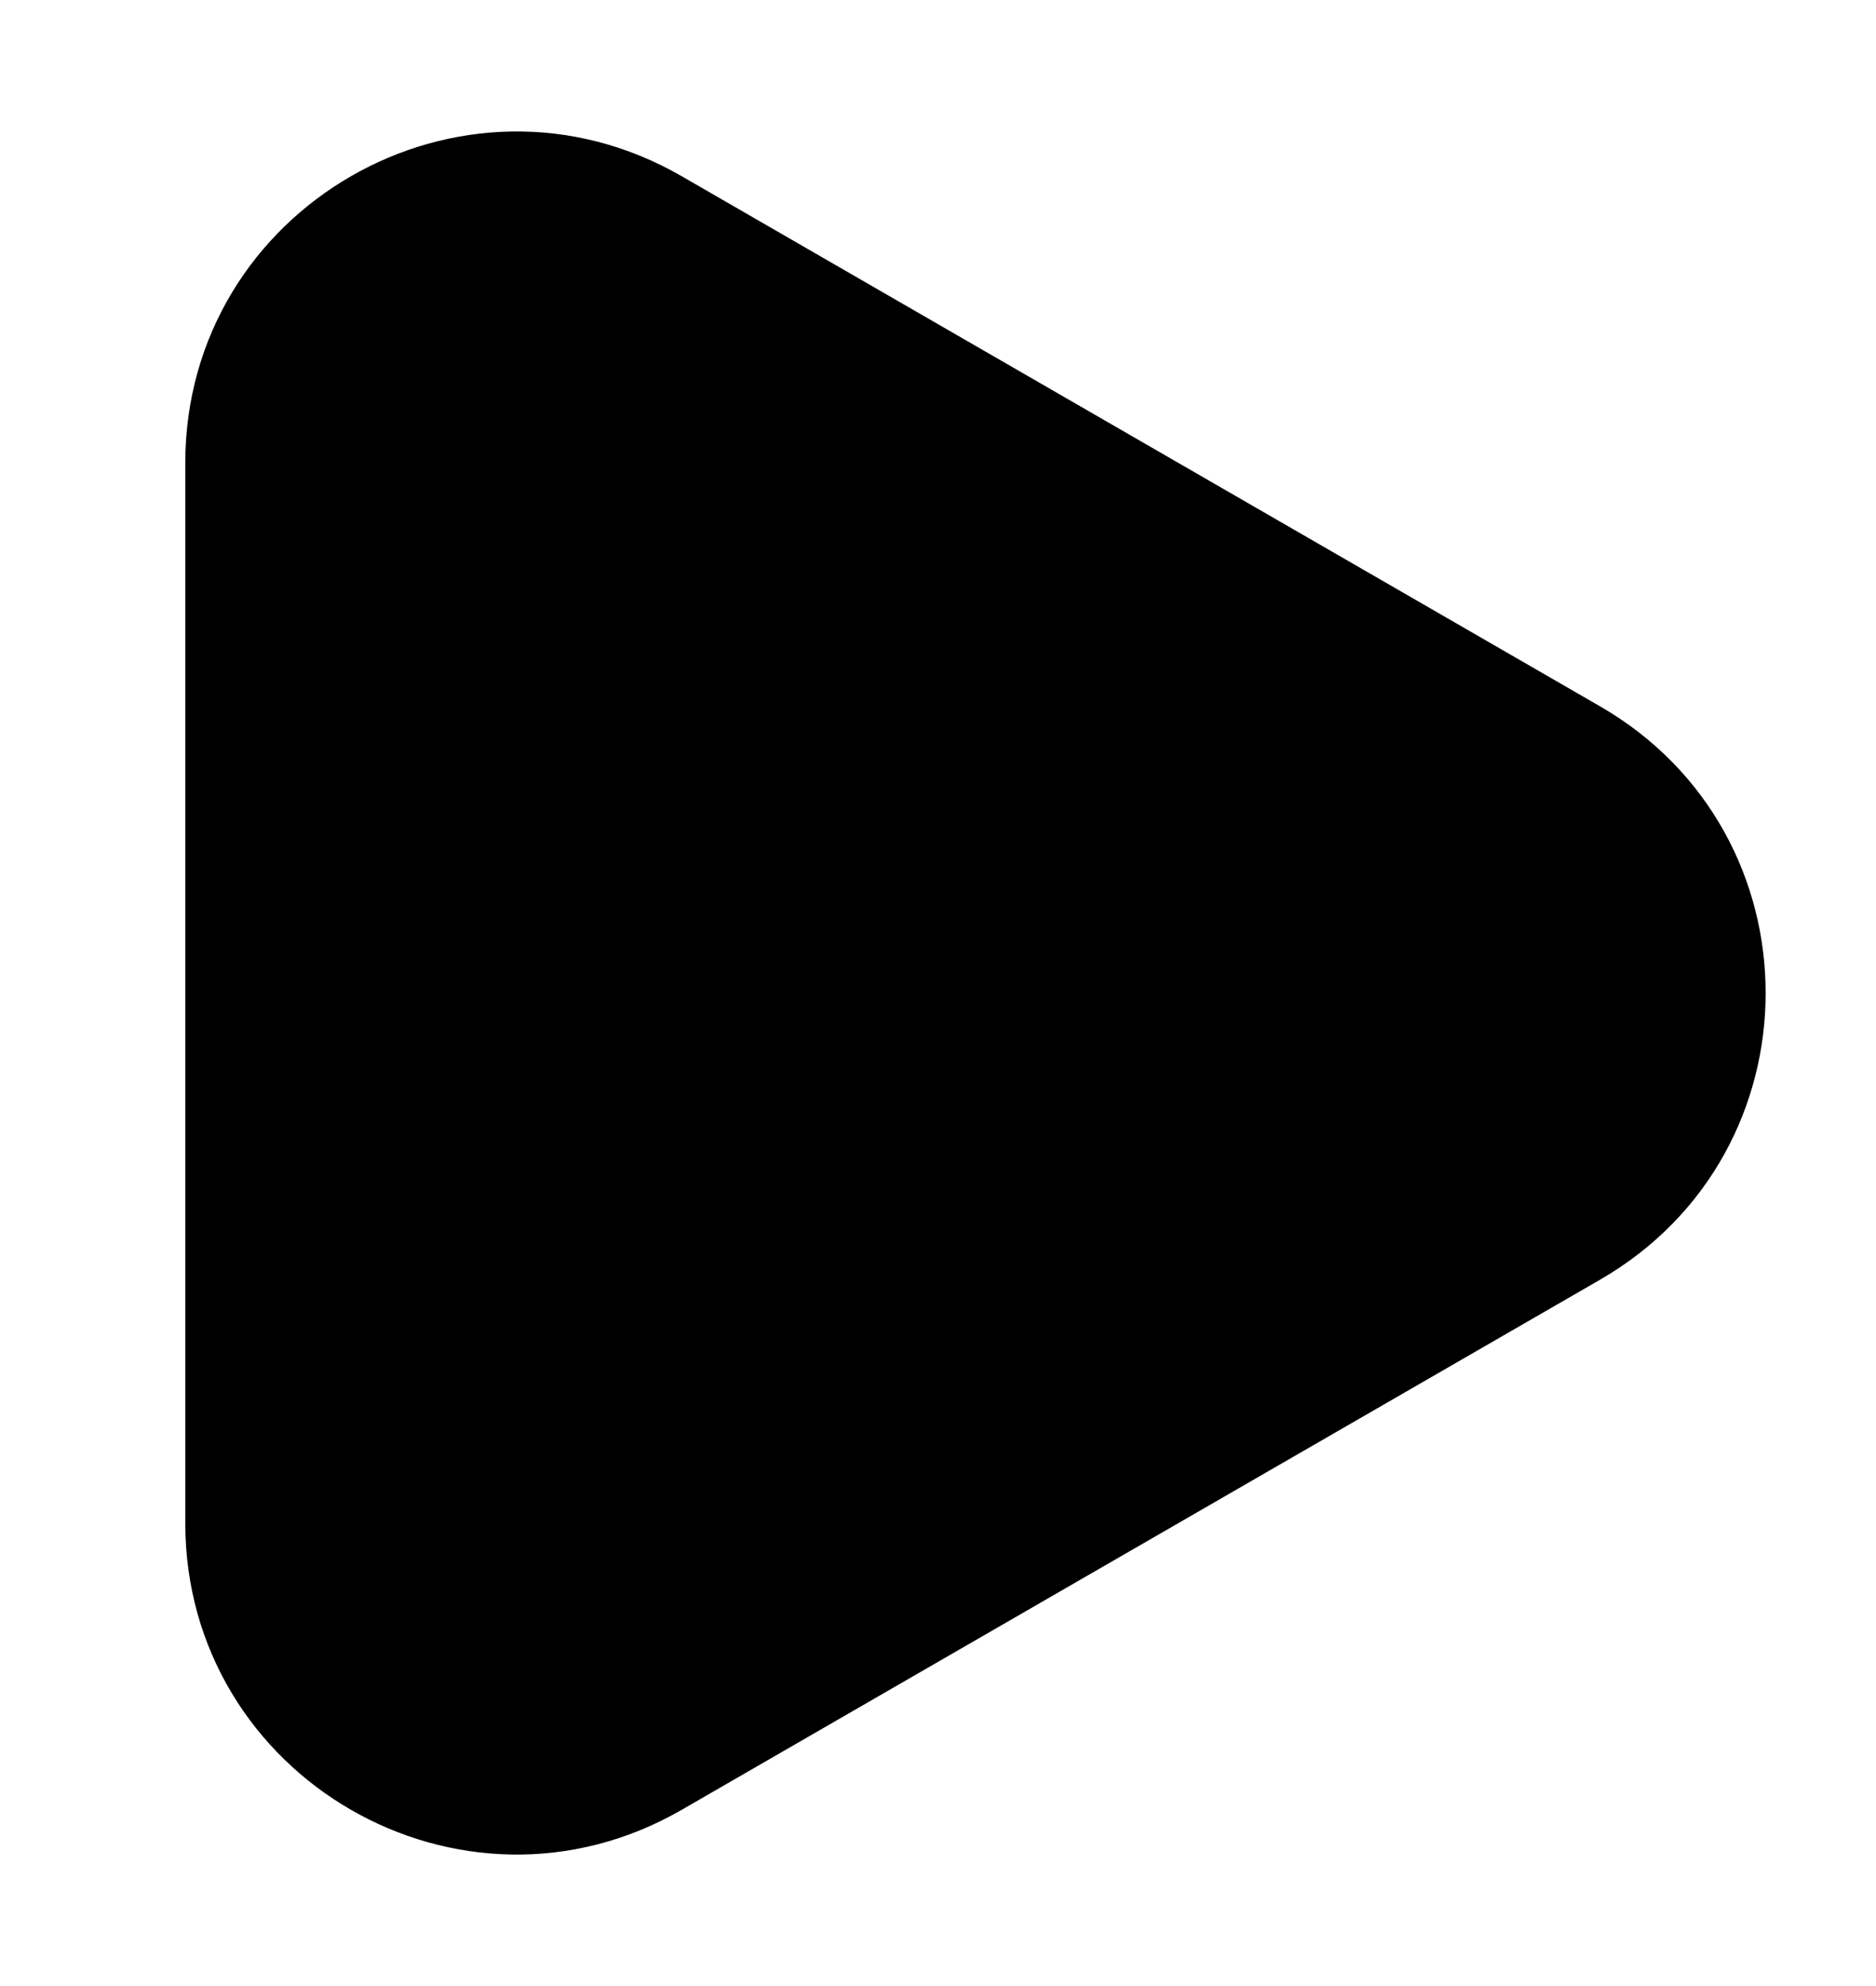 <svg width="17" height="18" viewBox="0 0 17 18" fill="none" xmlns="http://www.w3.org/2000/svg">
<g id="&#235;&#141;&#148;&#235;&#179;&#180;&#234;&#184;&#176;" filter="url(#filter0_d_354_5)">
<path d="M14.5 5.402C16.5 6.557 16.5 9.443 14.5 10.598L6.179 15.402C4.179 16.557 1.679 15.113 1.679 12.804L1.679 3.196C1.679 0.887 4.179 -0.557 6.179 0.598L14.5 5.402Z" fill="black"/>
</g>
<defs>
<filter id="filter0_d_354_5" x="0.679" y="0.192" width="16.32" height="17.617" filterUnits="userSpaceOnUse" color-interpolation-filters="sRGB">
<feFlood flood-opacity="0" result="BackgroundImageFix"/>
<feColorMatrix in="SourceAlpha" type="matrix" values="0 0 0 0 0 0 0 0 0 0 0 0 0 0 0 0 0 0 127 0" result="hardAlpha"/>
<feOffset dy="1"/>
<feGaussianBlur stdDeviation="0.5"/>
<feComposite in2="hardAlpha" operator="out"/>
<feColorMatrix type="matrix" values="0 0 0 0 0 0 0 0 0 0 0 0 0 0 0 0 0 0 0.2 0"/>
<feBlend mode="normal" in2="BackgroundImageFix" result="effect1_dropShadow_354_5"/>
<feBlend mode="normal" in="SourceGraphic" in2="effect1_dropShadow_354_5" result="shape"/>
</filter>
</defs>
</svg>
